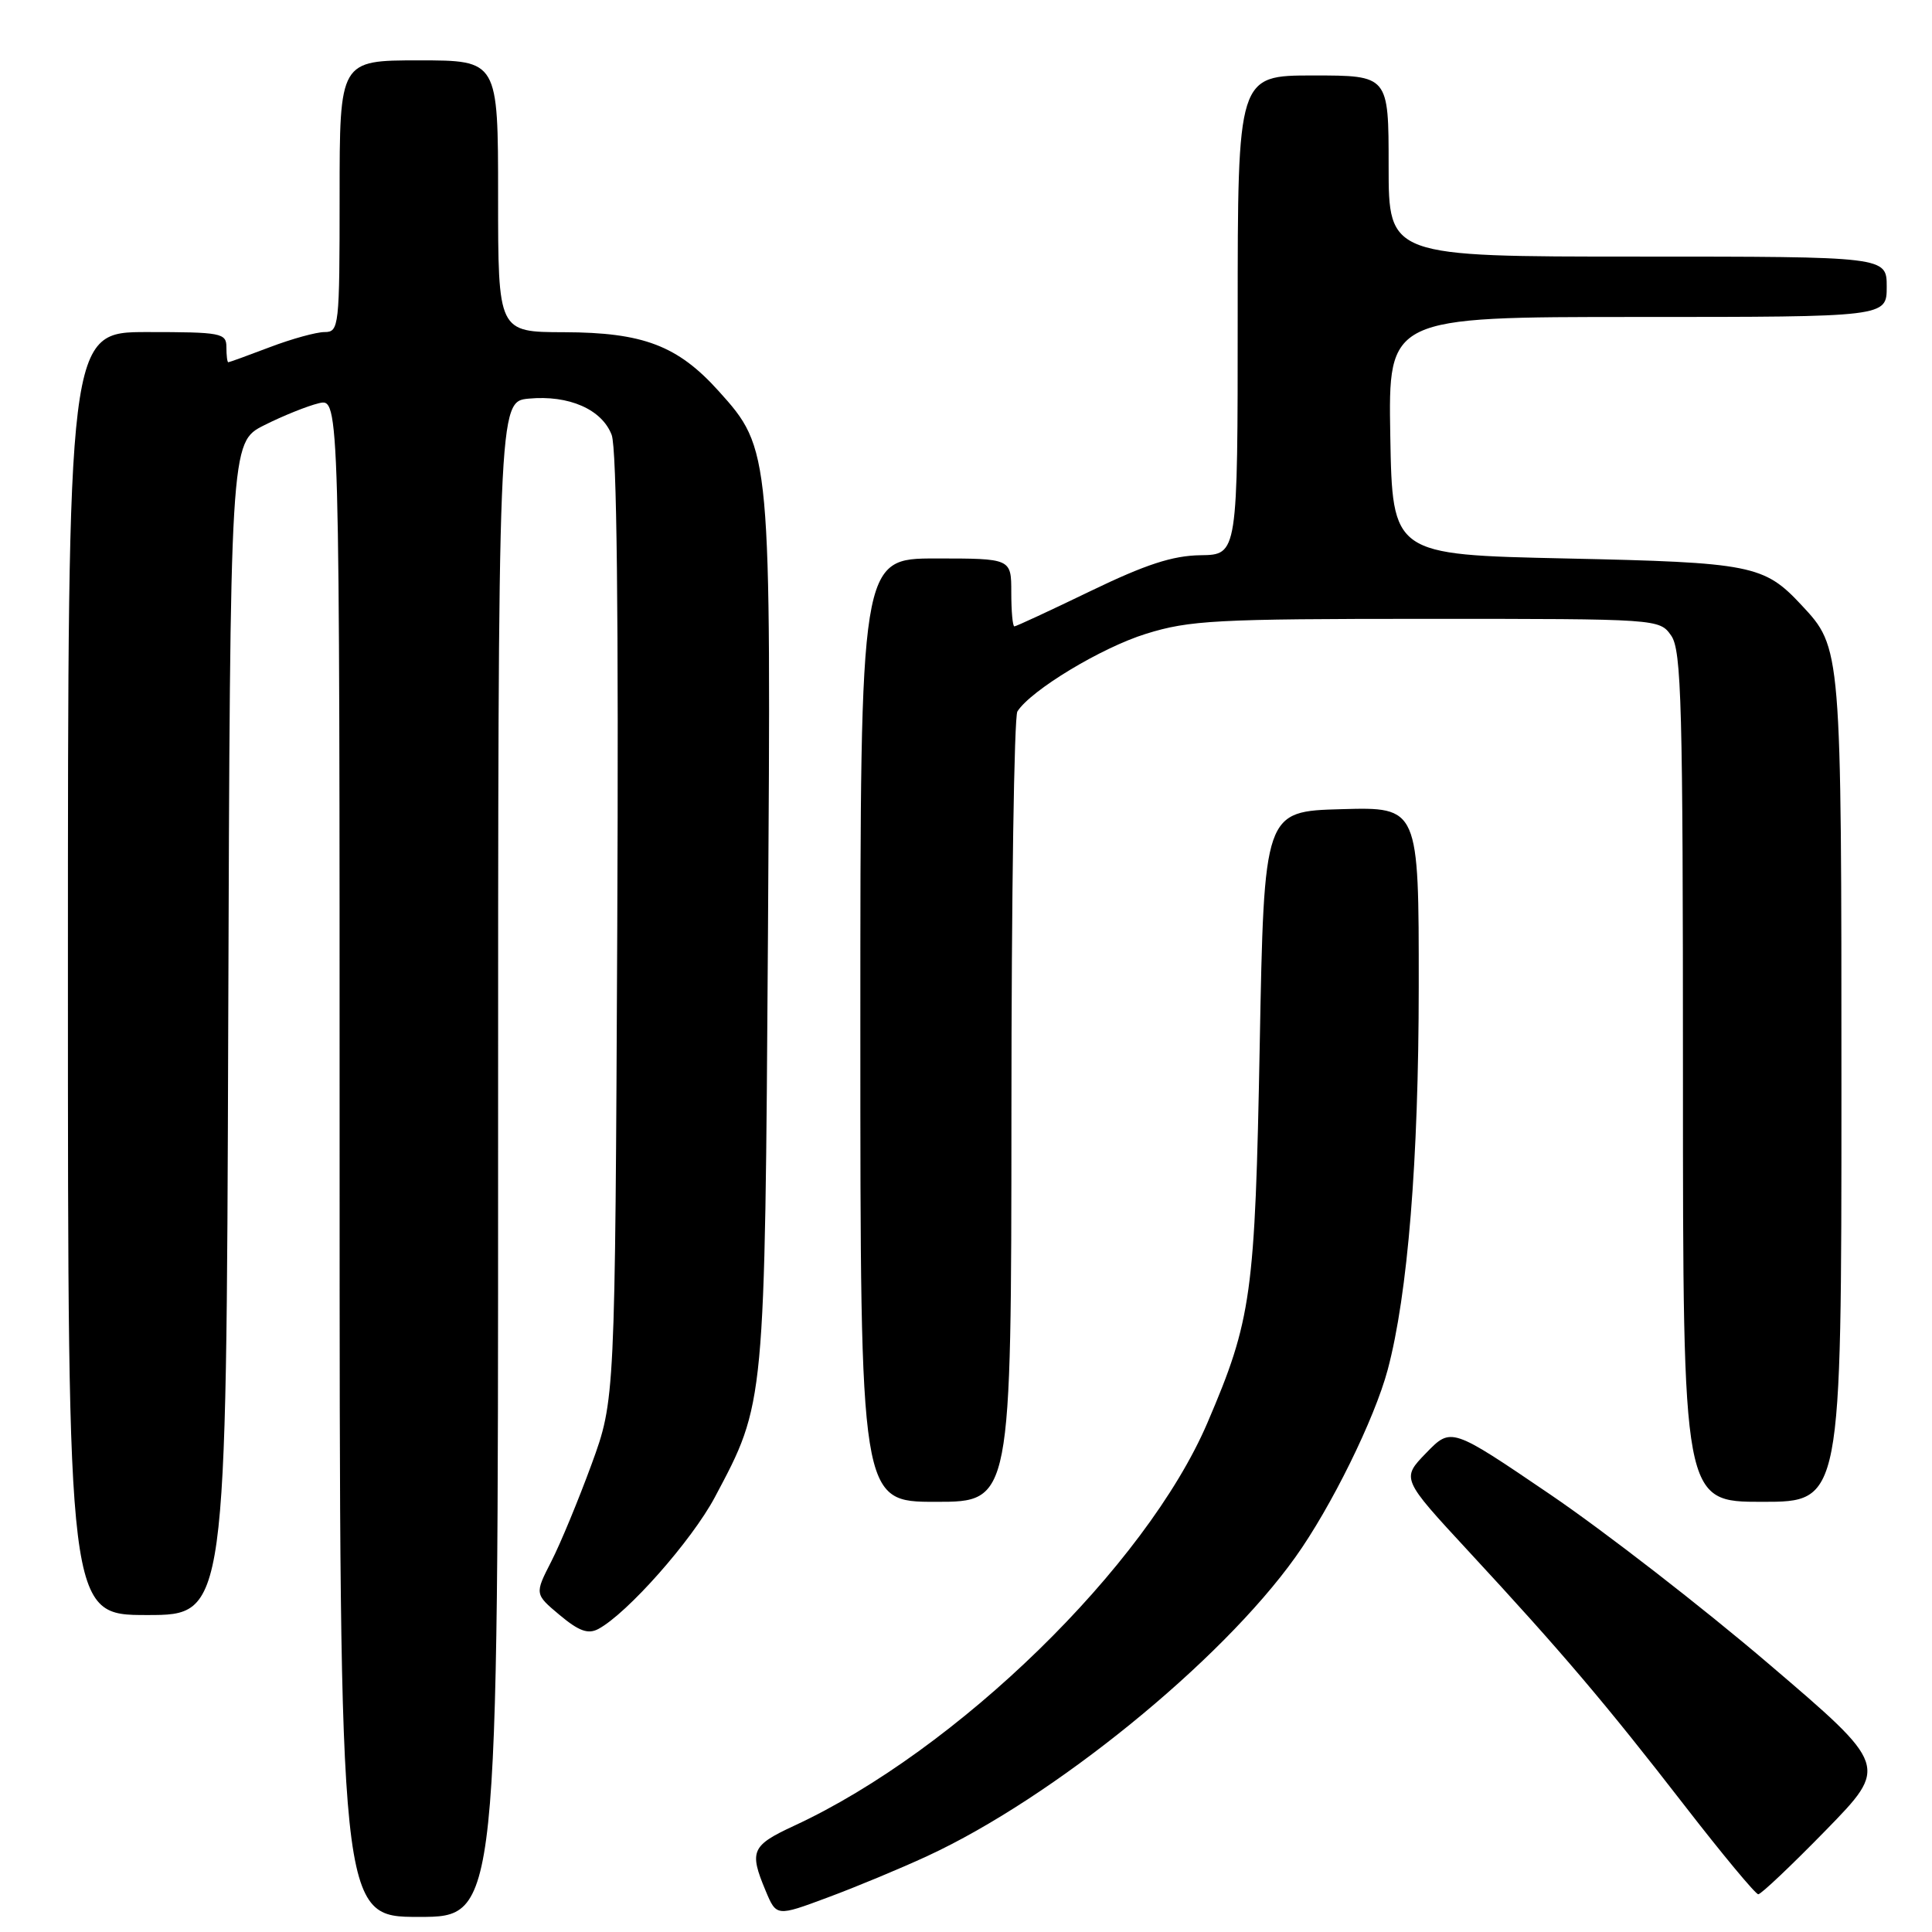 <?xml version="1.0" encoding="UTF-8" standalone="no"?>
<!DOCTYPE svg PUBLIC "-//W3C//DTD SVG 1.1//EN" "http://www.w3.org/Graphics/SVG/1.1/DTD/svg11.dtd" >
<svg xmlns="http://www.w3.org/2000/svg" xmlns:xlink="http://www.w3.org/1999/xlink" version="1.1" viewBox="0 0 256 256">
 <g >
 <path fill="currentColor"
d=" M 66.00 153.61 C 66.00 53.21 66.00 53.21 70.06 52.82 C 75.37 52.32 79.76 54.24 81.05 57.63 C 81.73 59.43 81.98 81.54 81.79 122.93 C 81.50 185.50 81.50 185.50 78.38 194.04 C 76.66 198.73 74.27 204.52 73.05 206.90 C 70.84 211.22 70.84 211.22 74.17 214.01 C 76.71 216.13 77.92 216.57 79.28 215.85 C 83.11 213.80 91.66 204.14 94.72 198.39 C 101.40 185.83 101.34 186.43 101.76 123.73 C 102.18 59.78 102.16 59.51 95.21 51.80 C 89.79 45.79 85.22 44.05 74.75 44.02 C 66.00 44.00 66.00 44.00 66.00 26.00 C 66.00 8.00 66.00 8.00 55.50 8.00 C 45.00 8.00 45.00 8.00 45.00 26.00 C 45.00 43.30 44.92 44.00 43.01 44.00 C 41.92 44.00 38.65 44.90 35.76 46.00 C 32.87 47.10 30.39 48.00 30.25 48.00 C 30.11 48.00 30.00 47.10 30.00 46.00 C 30.00 44.13 29.33 44.00 19.50 44.00 C 9.00 44.00 9.00 44.00 9.00 129.00 C 9.00 214.00 9.00 214.00 19.49 214.00 C 29.99 214.00 29.99 214.00 30.24 136.31 C 30.50 58.62 30.50 58.62 35.00 56.35 C 37.48 55.10 40.74 53.79 42.25 53.43 C 45.00 52.78 45.00 52.78 45.00 153.39 C 45.00 254.00 45.00 254.00 55.50 254.00 C 66.00 254.00 66.00 254.00 66.00 153.61 Z  M 122.87 245.94 C 139.56 238.22 161.72 220.22 171.64 206.34 C 176.37 199.73 182.14 188.01 183.88 181.49 C 186.54 171.50 187.98 153.73 187.99 130.72 C 188.00 106.93 188.00 106.93 177.75 107.22 C 167.50 107.50 167.50 107.50 166.92 138.50 C 166.30 171.61 165.85 174.84 159.99 188.53 C 151.85 207.52 126.80 231.94 105.23 241.92 C 99.58 244.54 99.25 245.28 101.44 250.51 C 102.88 253.96 102.88 253.96 109.69 251.42 C 113.44 250.03 119.37 247.56 122.87 245.94 Z  M 241.94 242.51 C 250.23 234.01 250.23 234.01 234.36 220.47 C 225.64 213.02 212.60 202.91 205.39 198.01 C 192.29 189.11 192.29 189.11 188.98 192.52 C 185.68 195.92 185.68 195.92 194.59 205.55 C 206.97 218.92 212.70 225.67 223.22 239.25 C 228.22 245.71 232.62 251.00 232.98 251.00 C 233.35 251.00 237.38 247.18 241.94 242.51 Z  M 134.02 147.25 C 134.02 118.79 134.38 94.95 134.81 94.27 C 136.60 91.46 145.93 85.82 151.86 83.98 C 157.61 82.19 161.14 82.00 189.05 82.00 C 219.78 82.00 219.89 82.01 221.44 84.22 C 222.81 86.17 223.00 93.41 223.00 142.72 C 223.00 199.00 223.00 199.00 233.50 199.00 C 244.00 199.00 244.00 199.00 244.00 144.47 C 244.00 85.69 244.01 85.86 238.70 80.17 C 233.75 74.86 232.10 74.53 207.50 74.00 C 184.50 73.50 184.50 73.50 184.22 57.75 C 183.95 42.00 183.95 42.00 216.97 42.00 C 250.00 42.00 250.00 42.00 250.00 38.00 C 250.00 34.00 250.00 34.00 217.00 34.00 C 184.00 34.00 184.00 34.00 184.00 22.00 C 184.00 10.00 184.00 10.00 174.00 10.00 C 164.00 10.00 164.00 10.00 164.00 41.75 C 164.00 73.50 164.00 73.50 159.09 73.57 C 155.38 73.62 151.81 74.79 144.50 78.32 C 139.18 80.89 134.64 83.00 134.41 83.00 C 134.18 83.00 134.00 80.97 134.00 78.50 C 134.00 74.00 134.00 74.00 124.00 74.00 C 114.00 74.00 114.00 74.00 114.00 136.50 C 114.00 199.00 114.00 199.00 124.00 199.00 C 134.00 199.00 134.00 199.00 134.02 147.25 Z "/>
</g>
</svg>